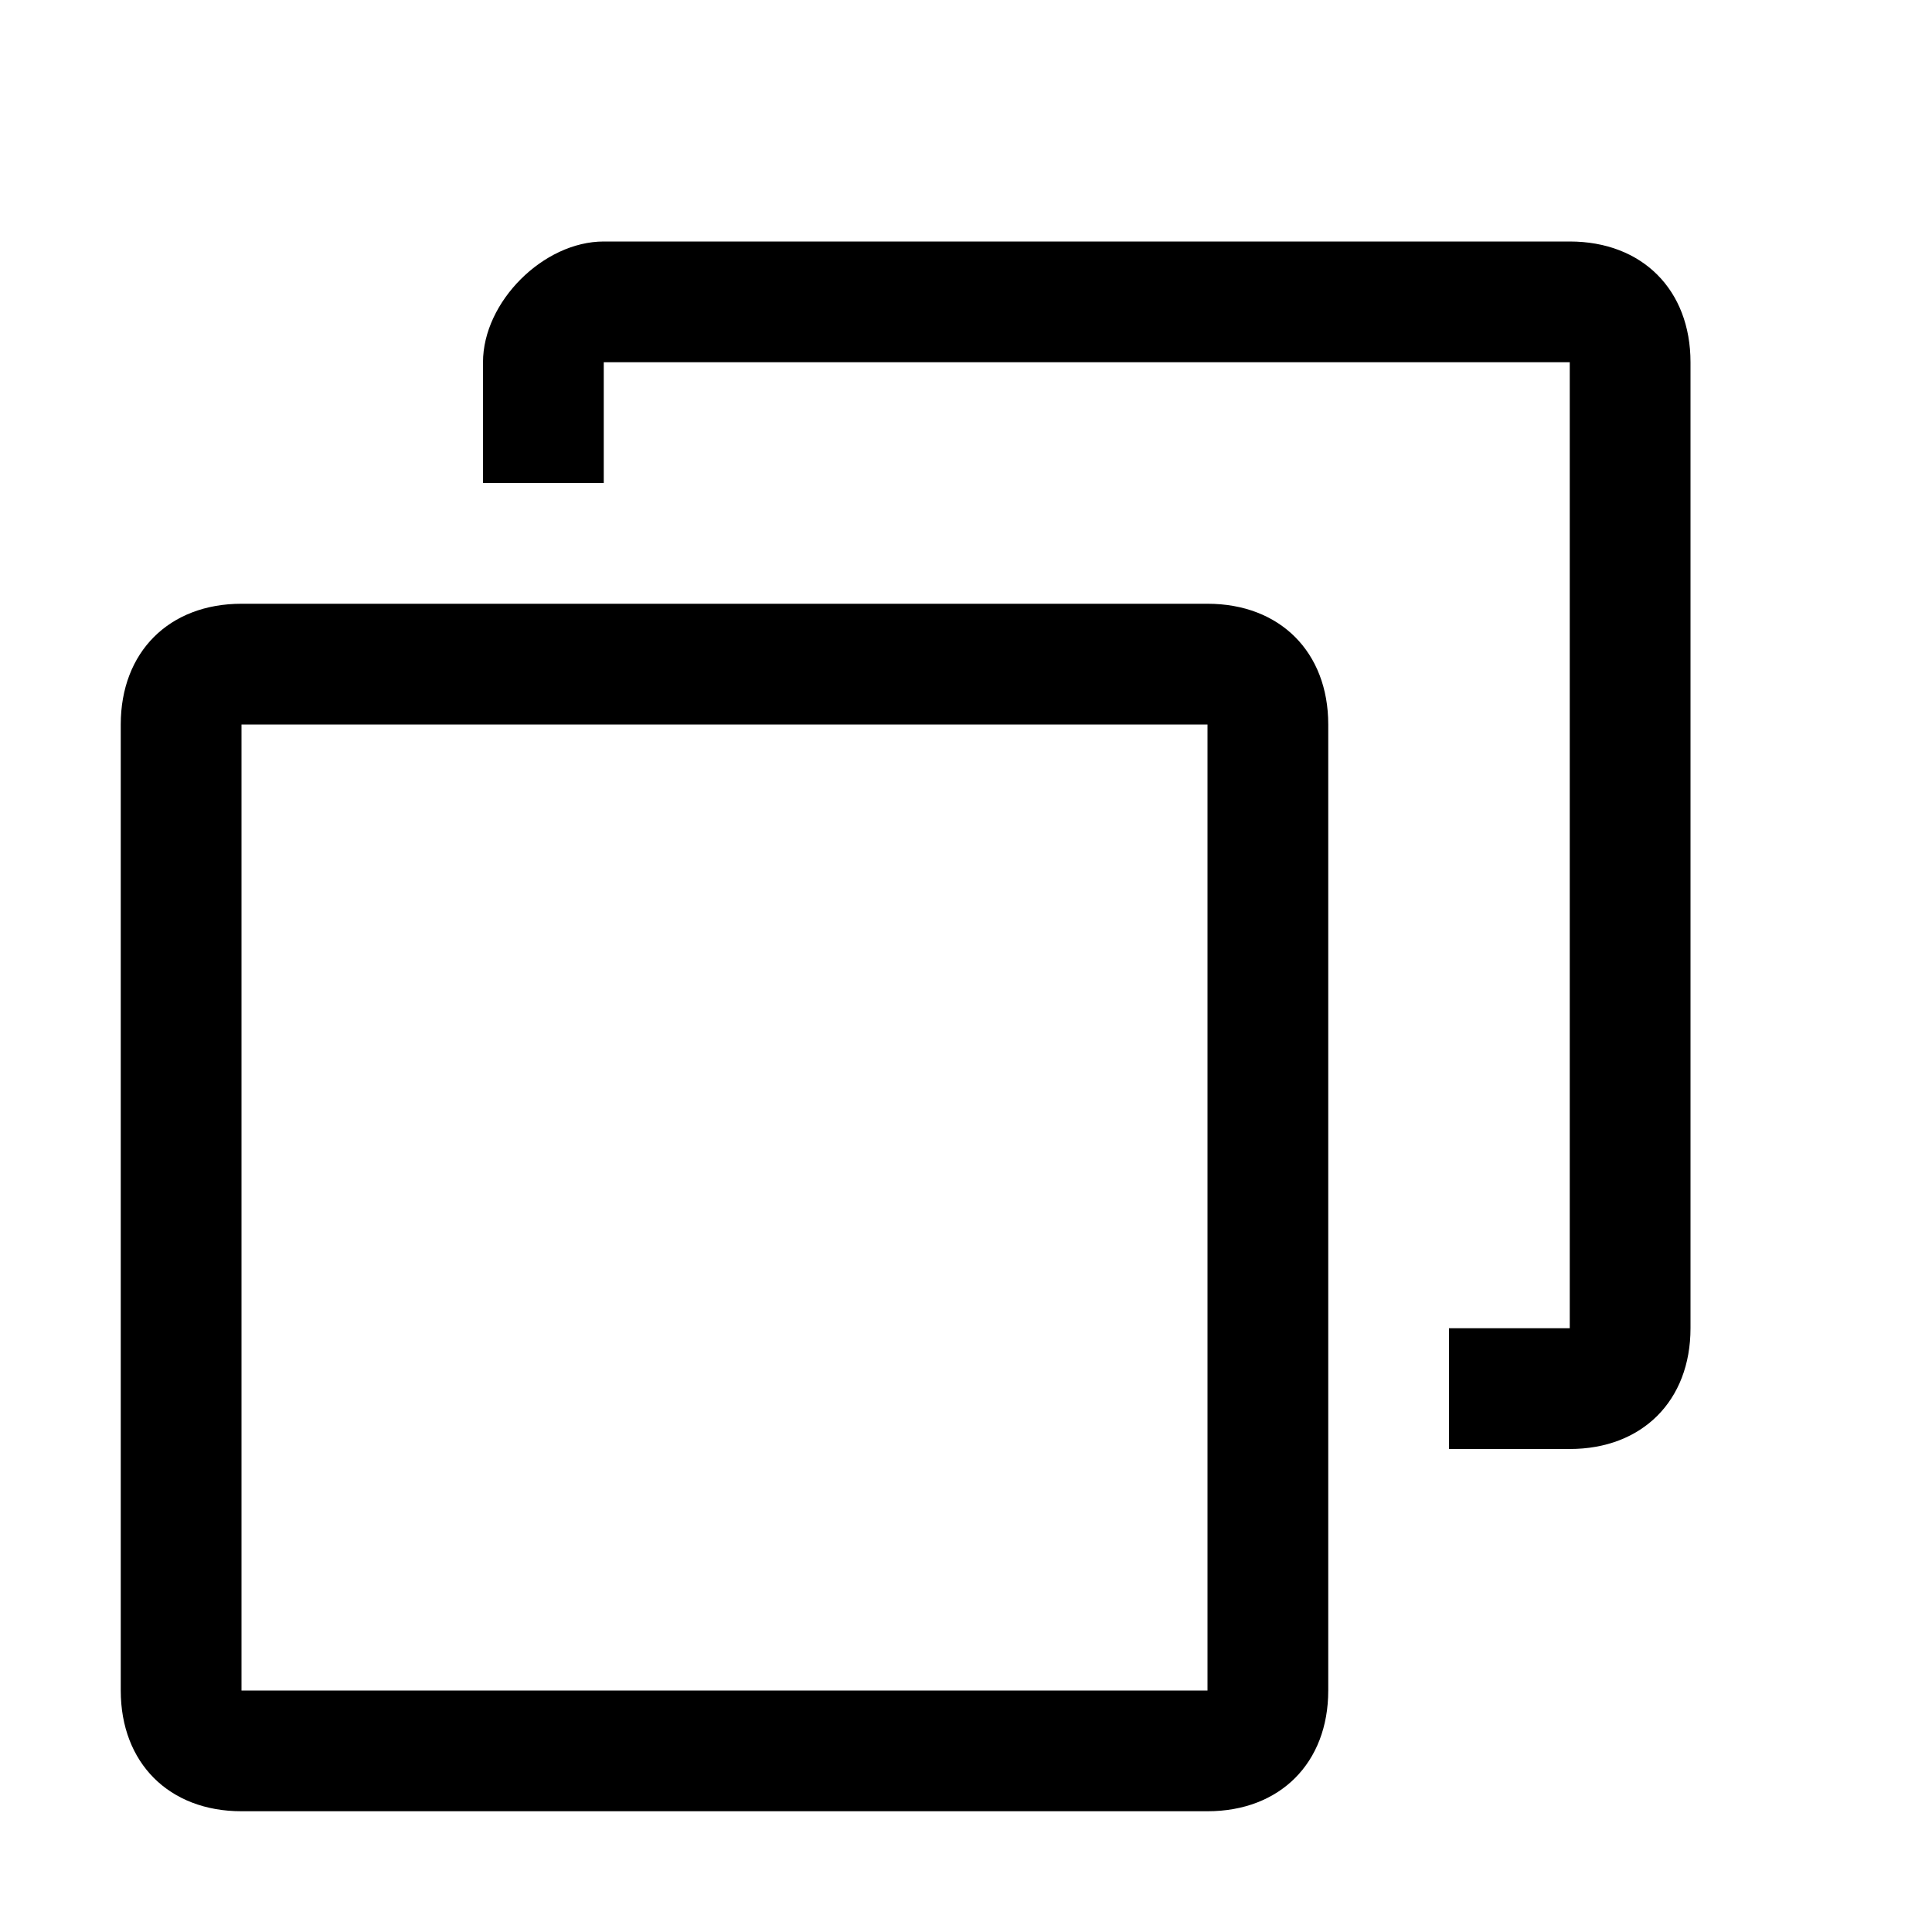 <?xml version="1.0" encoding="utf-8"?>
<!-- Generator: Adobe Illustrator 21.0.0, SVG Export Plug-In . SVG Version: 6.00 Build 0)  -->
<svg version="1.1" id="图层_1" xmlns="http://www.w3.org/2000/svg" xmlns:xlink="http://www.w3.org/1999/xlink" x="0px" y="0px"
	 viewBox="0 0 16 16" style="enable-background:new 0 0 16 16;" xml:space="preserve">
<g>
	<path d="M10,5H2C1.4,5,1,5.4,1,6v8c0,0.6,0.4,1,1,1h8c0.6,0,1-0.4,1-1V6C11,5.4,10.6,5,10,5z M10,14H2V6h8V14z"/>
	<path d="M13,2H5C4.5,2,4,2.5,4,3v1h1V3h8v8h-1v1h1c0.6,0,1-0.4,1-1V3C14,2.4,13.6,2,13,2z"/>
</g>
</svg>
